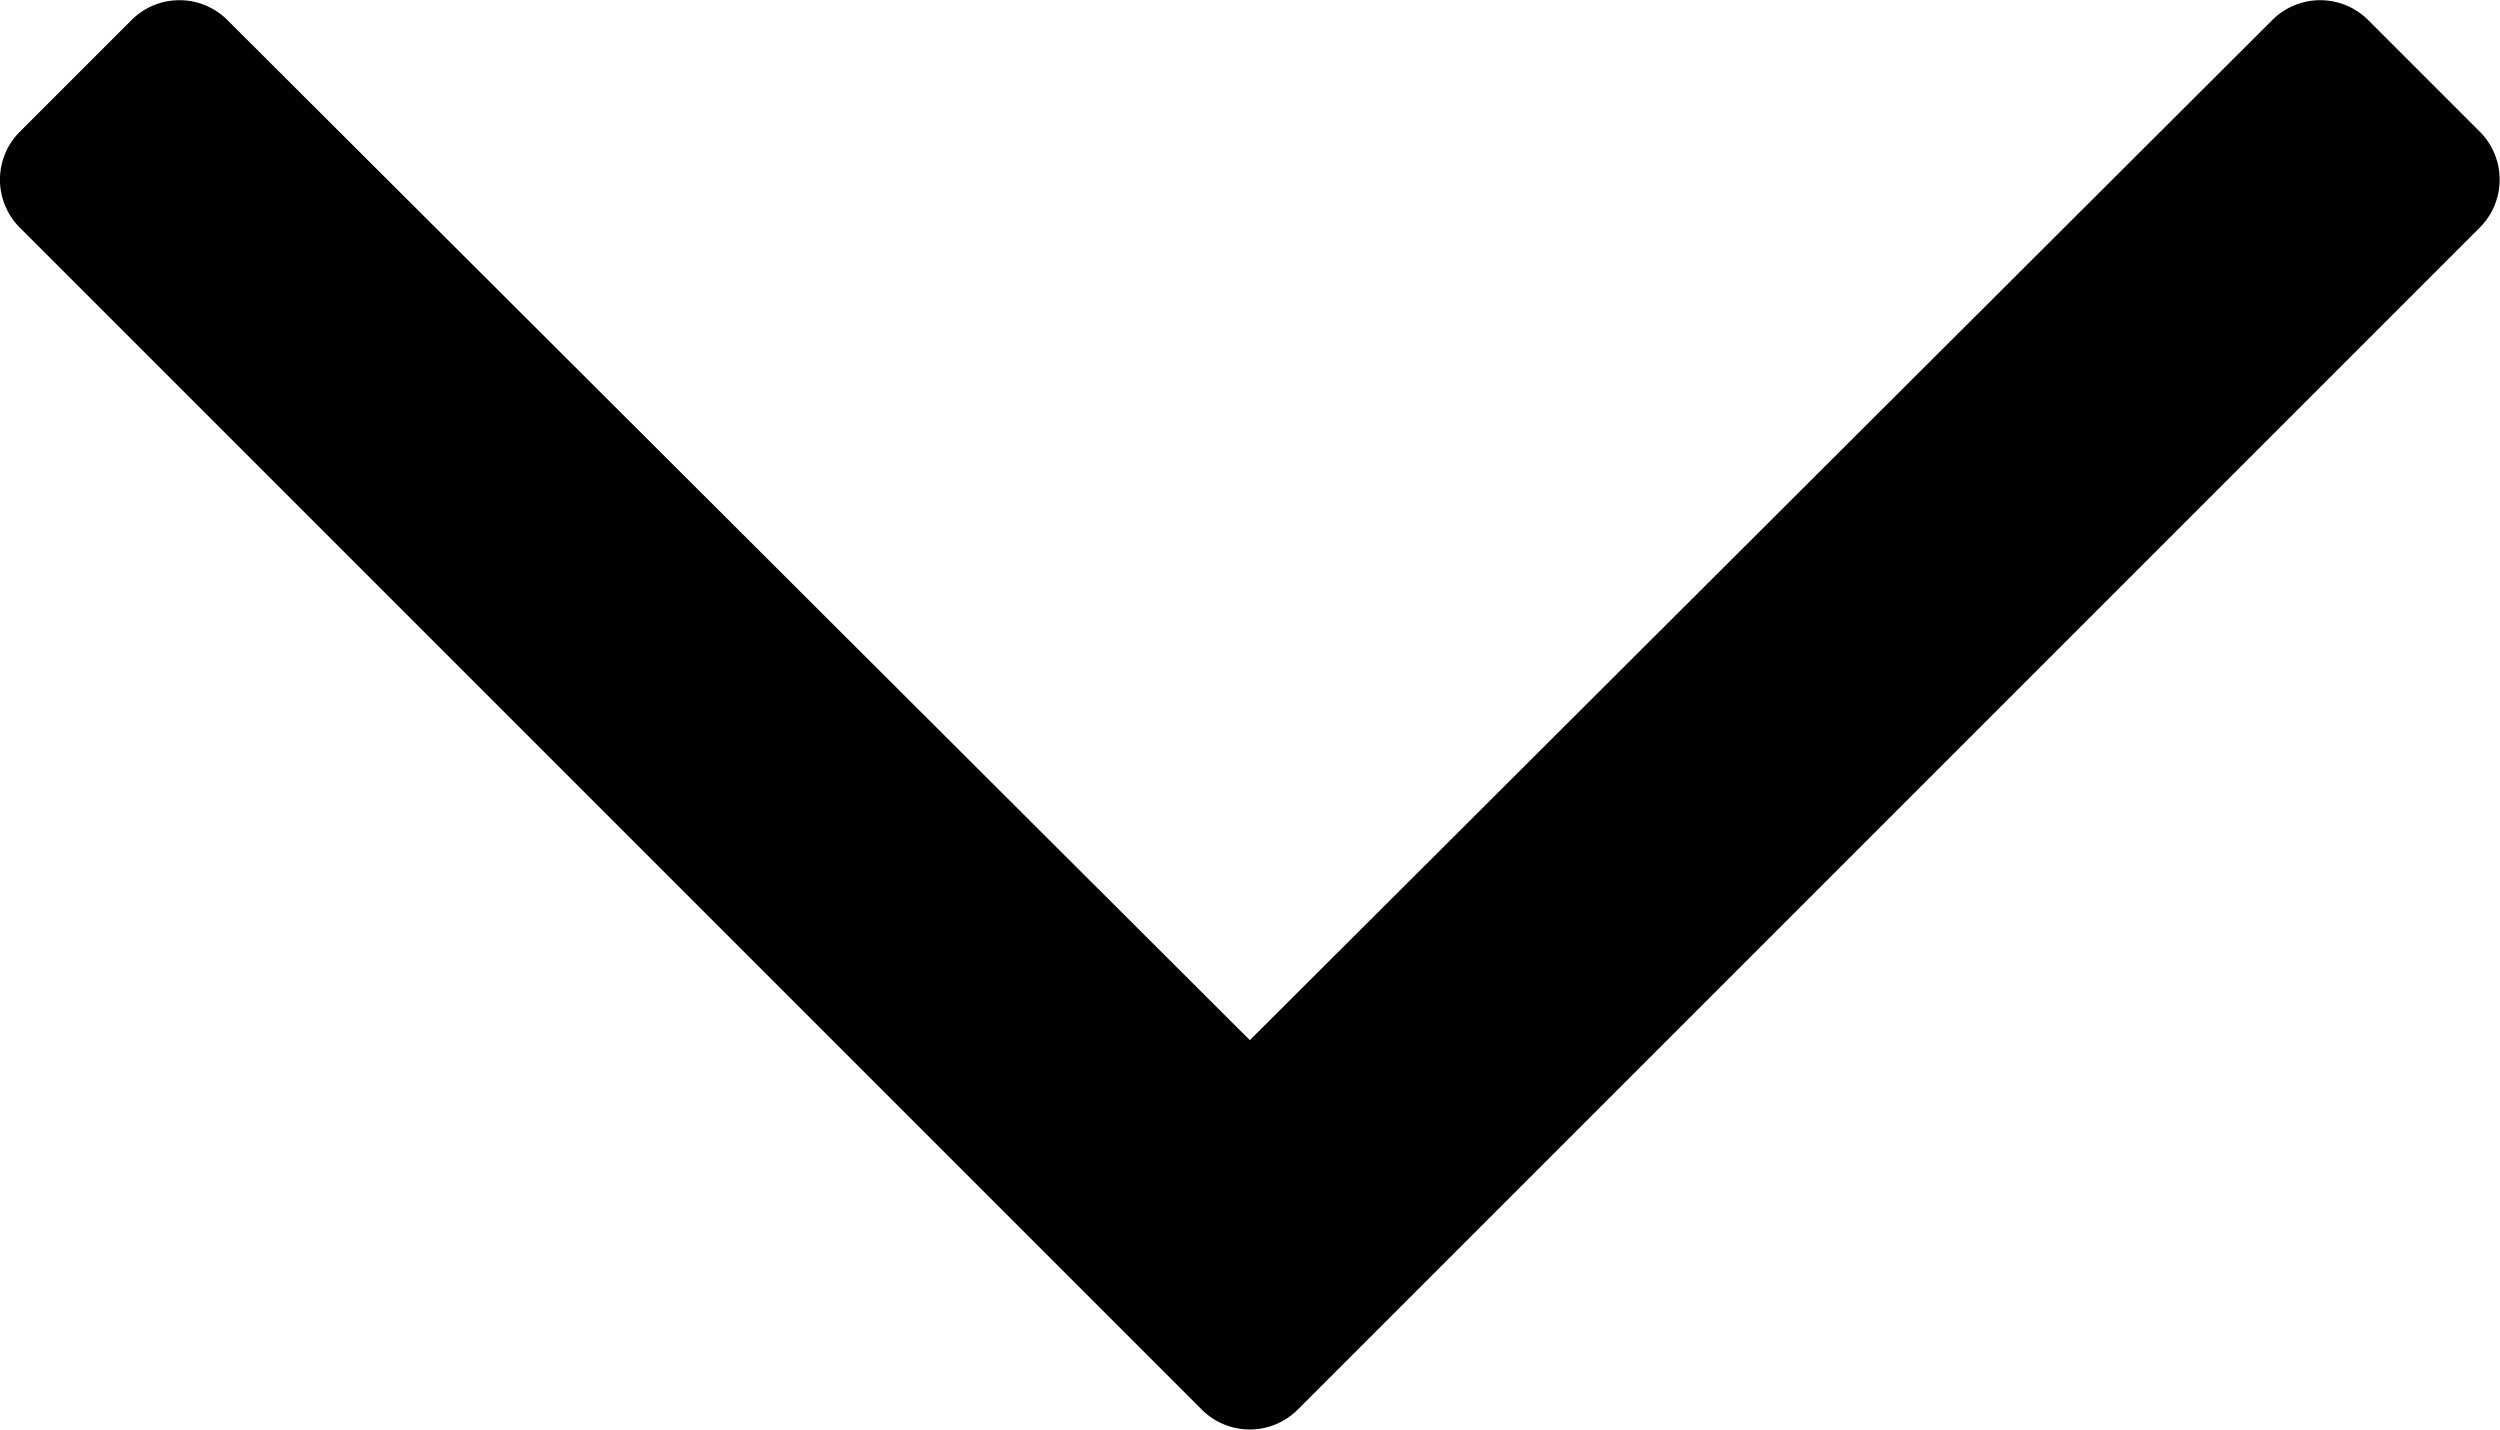 <svg xmlns="http://www.w3.org/2000/svg" width="16" height="9.149" viewBox="0 0 16 9.149" fill="inherit"><defs></defs><path class="a" d="M2.713,130.236l.715-.715a.434.434,0,0,1,.613,0l6.544,6.529,6.544-6.529a.434.434,0,0,1,.613,0l.715.715a.434.434,0,0,1,0,.613l-7.566,7.566a.434.434,0,0,1-.613,0l-7.566-7.566A.434.434,0,0,1,2.713,130.236Z" stroke="inherit" transform="translate(-2.586 -129.393)"/></svg>